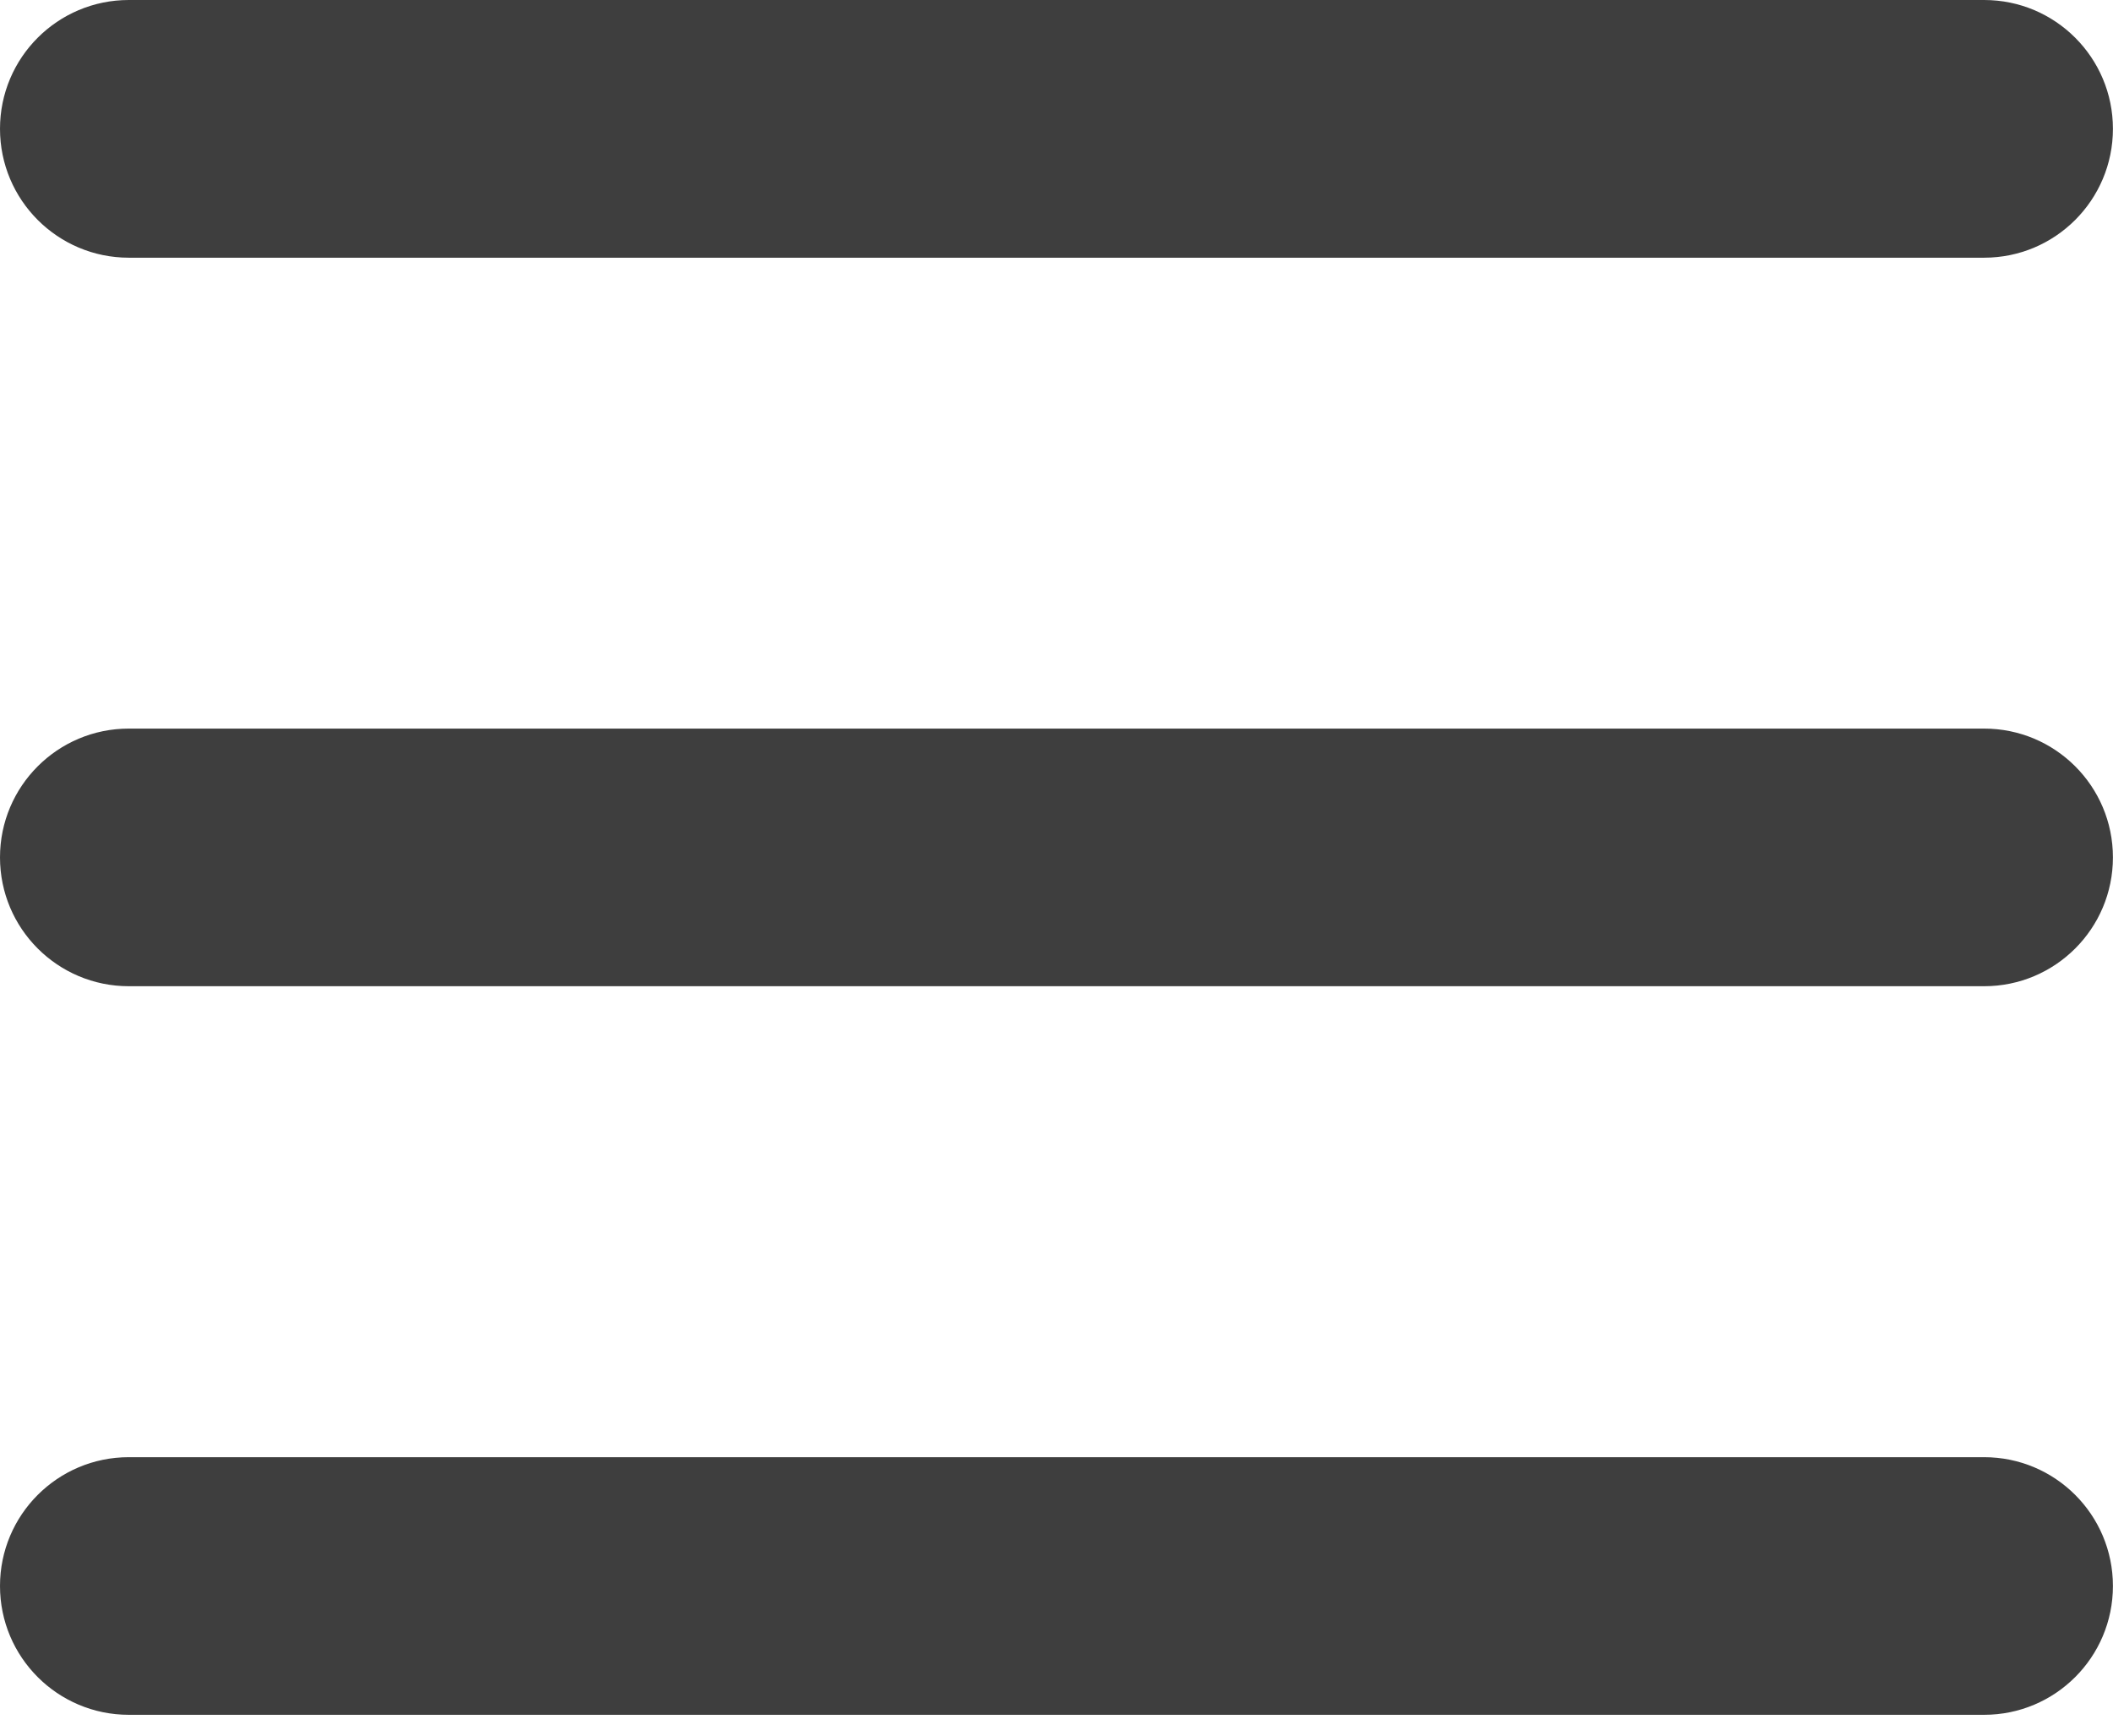 <svg width="28" height="23" viewBox="0 0 28 23" fill="none" xmlns="http://www.w3.org/2000/svg"><path fill-rule="evenodd" clip-rule="evenodd" d="M0 1.707C0 0.764 0.764 0 1.707 0H26.292C27.235 0 27.999 0.764 27.999 1.707C27.999 2.65 27.235 3.415 26.292 3.415H1.707C0.764 3.415 0 2.65 0 1.707ZM0 11.362C0 10.419 0.764 9.655 1.707 9.655H26.292C27.235 9.655 27.999 10.419 27.999 11.362C27.999 12.305 27.235 13.069 26.292 13.069H1.707C0.764 13.069 0 12.305 0 11.362ZM1.707 19.31C0.764 19.31 0 20.074 0 21.017C0 21.96 0.764 22.724 1.707 22.724H26.292C27.235 22.724 27.999 21.96 27.999 21.017C27.999 20.074 27.235 19.31 26.292 19.31H1.707Z" fill="#3E3E3E"/></svg>
